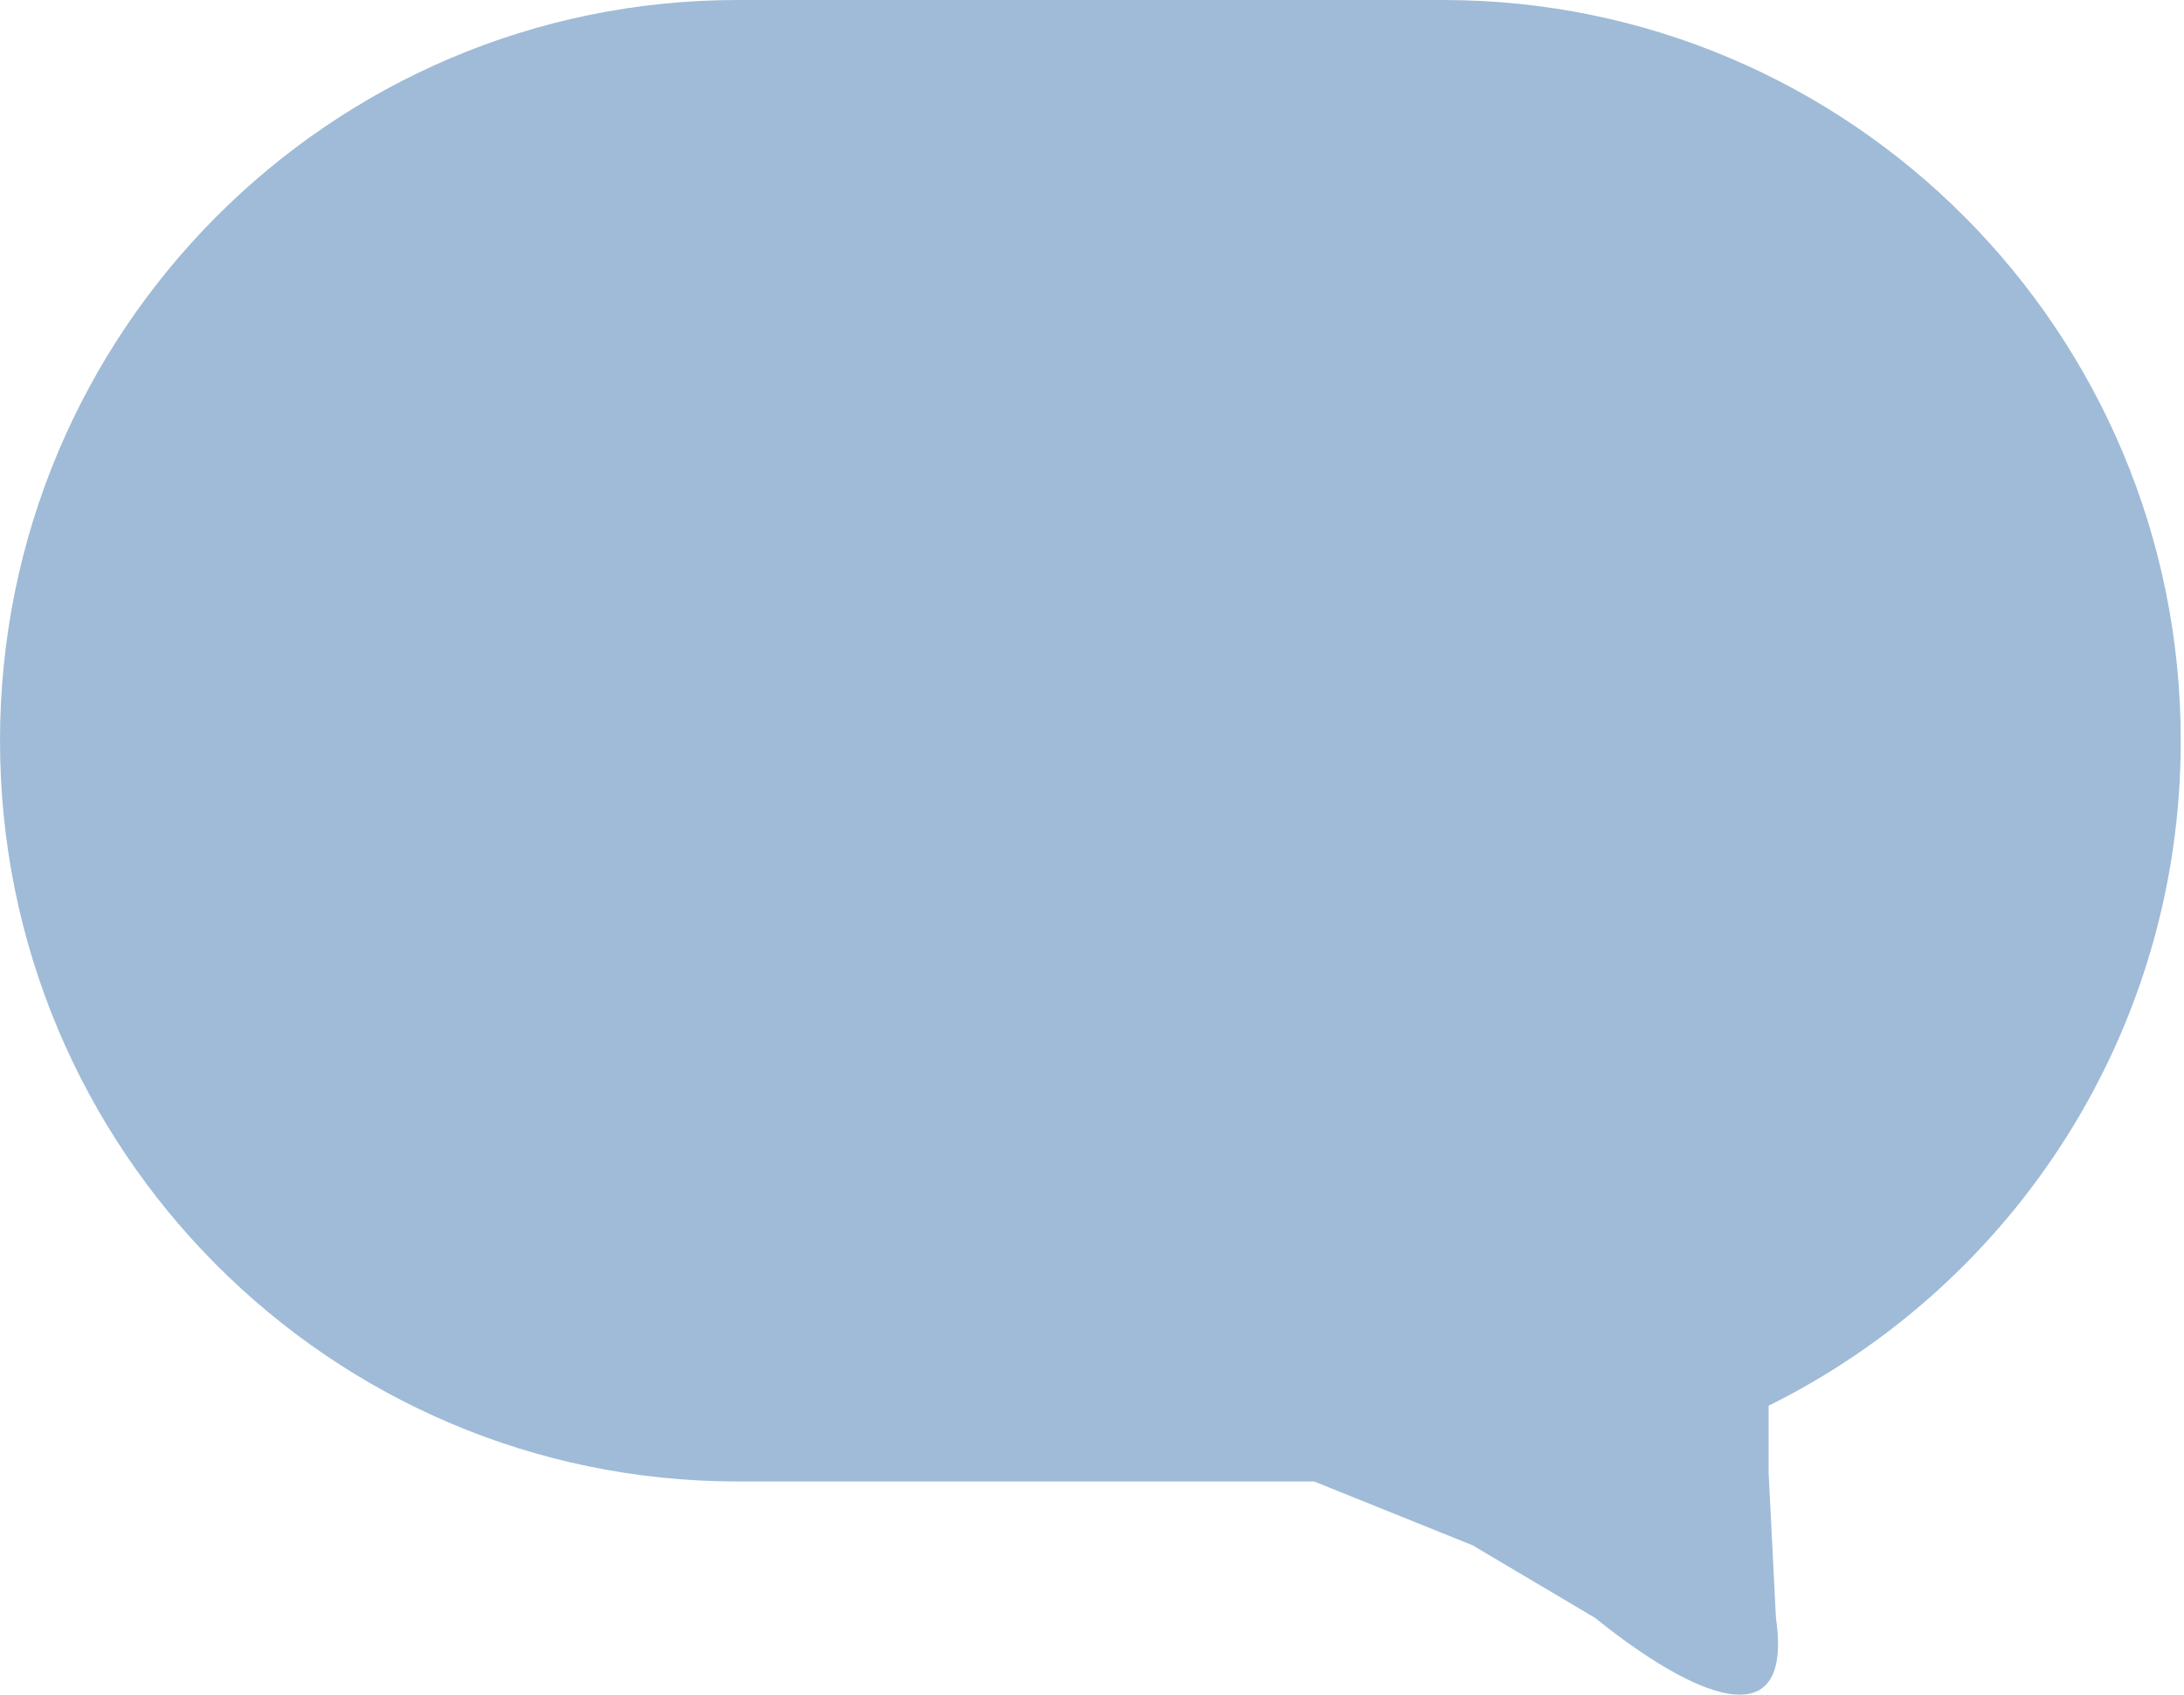 <svg width="241" height="187" viewBox="0 0 241 187" fill="none" xmlns="http://www.w3.org/2000/svg">
<g opacity="0.4">
<path d="M81.386 0H159.256C181.729 0 202.073 9.145 216.804 23.938C231.534 38.73 240.641 59.159 240.641 81.728C240.641 113.926 222.103 141.772 195.163 155.094V162.5L195.969 178.5C197.959 192.185 186.746 187.151 176.001 178.5L162.501 170.5L145.013 163.456H81.386C58.912 163.456 38.569 154.312 23.838 139.519C9.107 124.726 0.001 104.297 0.001 81.728C0.001 36.59 36.438 0 81.386 0Z" fill="#0F549A"/>
</g>
</svg>
